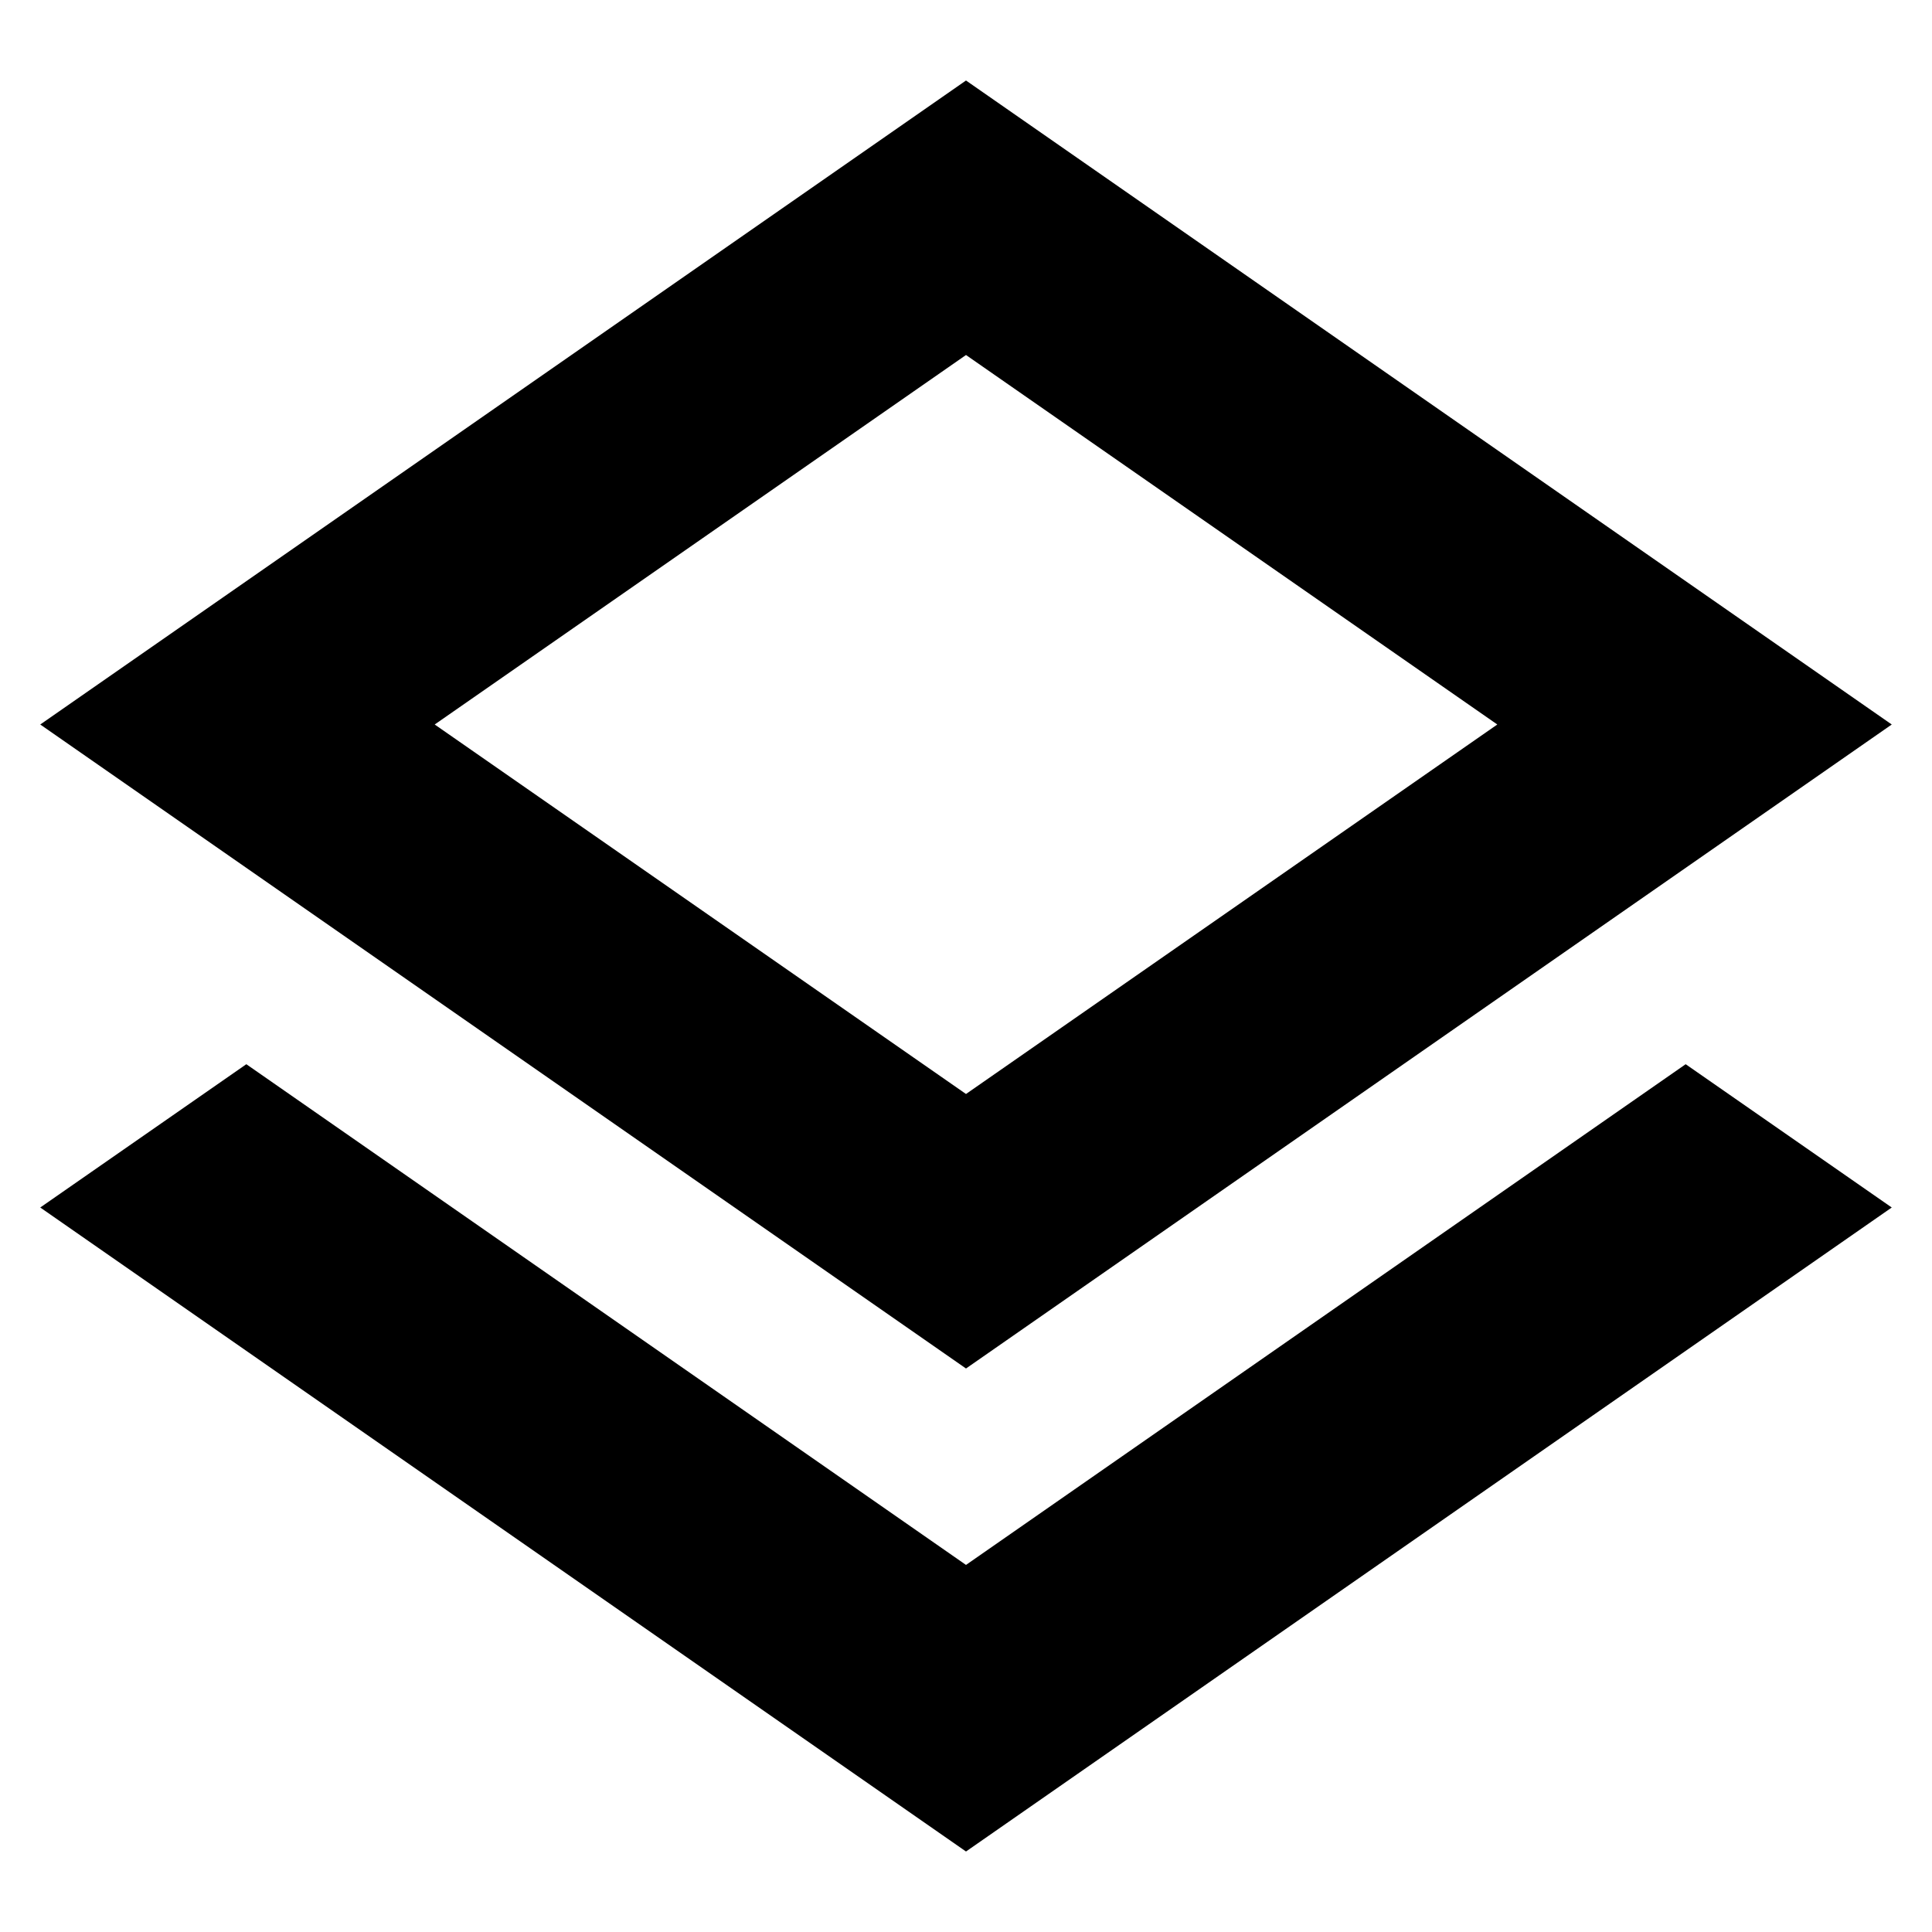<svg width="24" height="24" viewBox="0 0 24 24" fill="none" xmlns="http://www.w3.org/2000/svg">
  <title>Layers (outlined)</title>
  <g transform="matrix(
          1 0
          0 1
          0.5 13.22
        )"><path fill-rule="nonzero" clip-rule="nonzero" d="M11.5 6.22L2.56 0L0 1.78L11.5 9.78L23 1.78L20.44 0L11.5 6.22Z" fill="currentColor" opacity="1"/></g>,<g transform="matrix(
          1 0
          0 1
          0.5 1
        )"><path fill-rule="nonzero" clip-rule="nonzero" d="M23 8L11.5 0L0 8L11.5 16L23 8ZM11.5 3.41L18.1 8L11.5 12.59L4.9 8L11.5 3.41Z" fill="currentColor" opacity="1"/></g>
</svg>